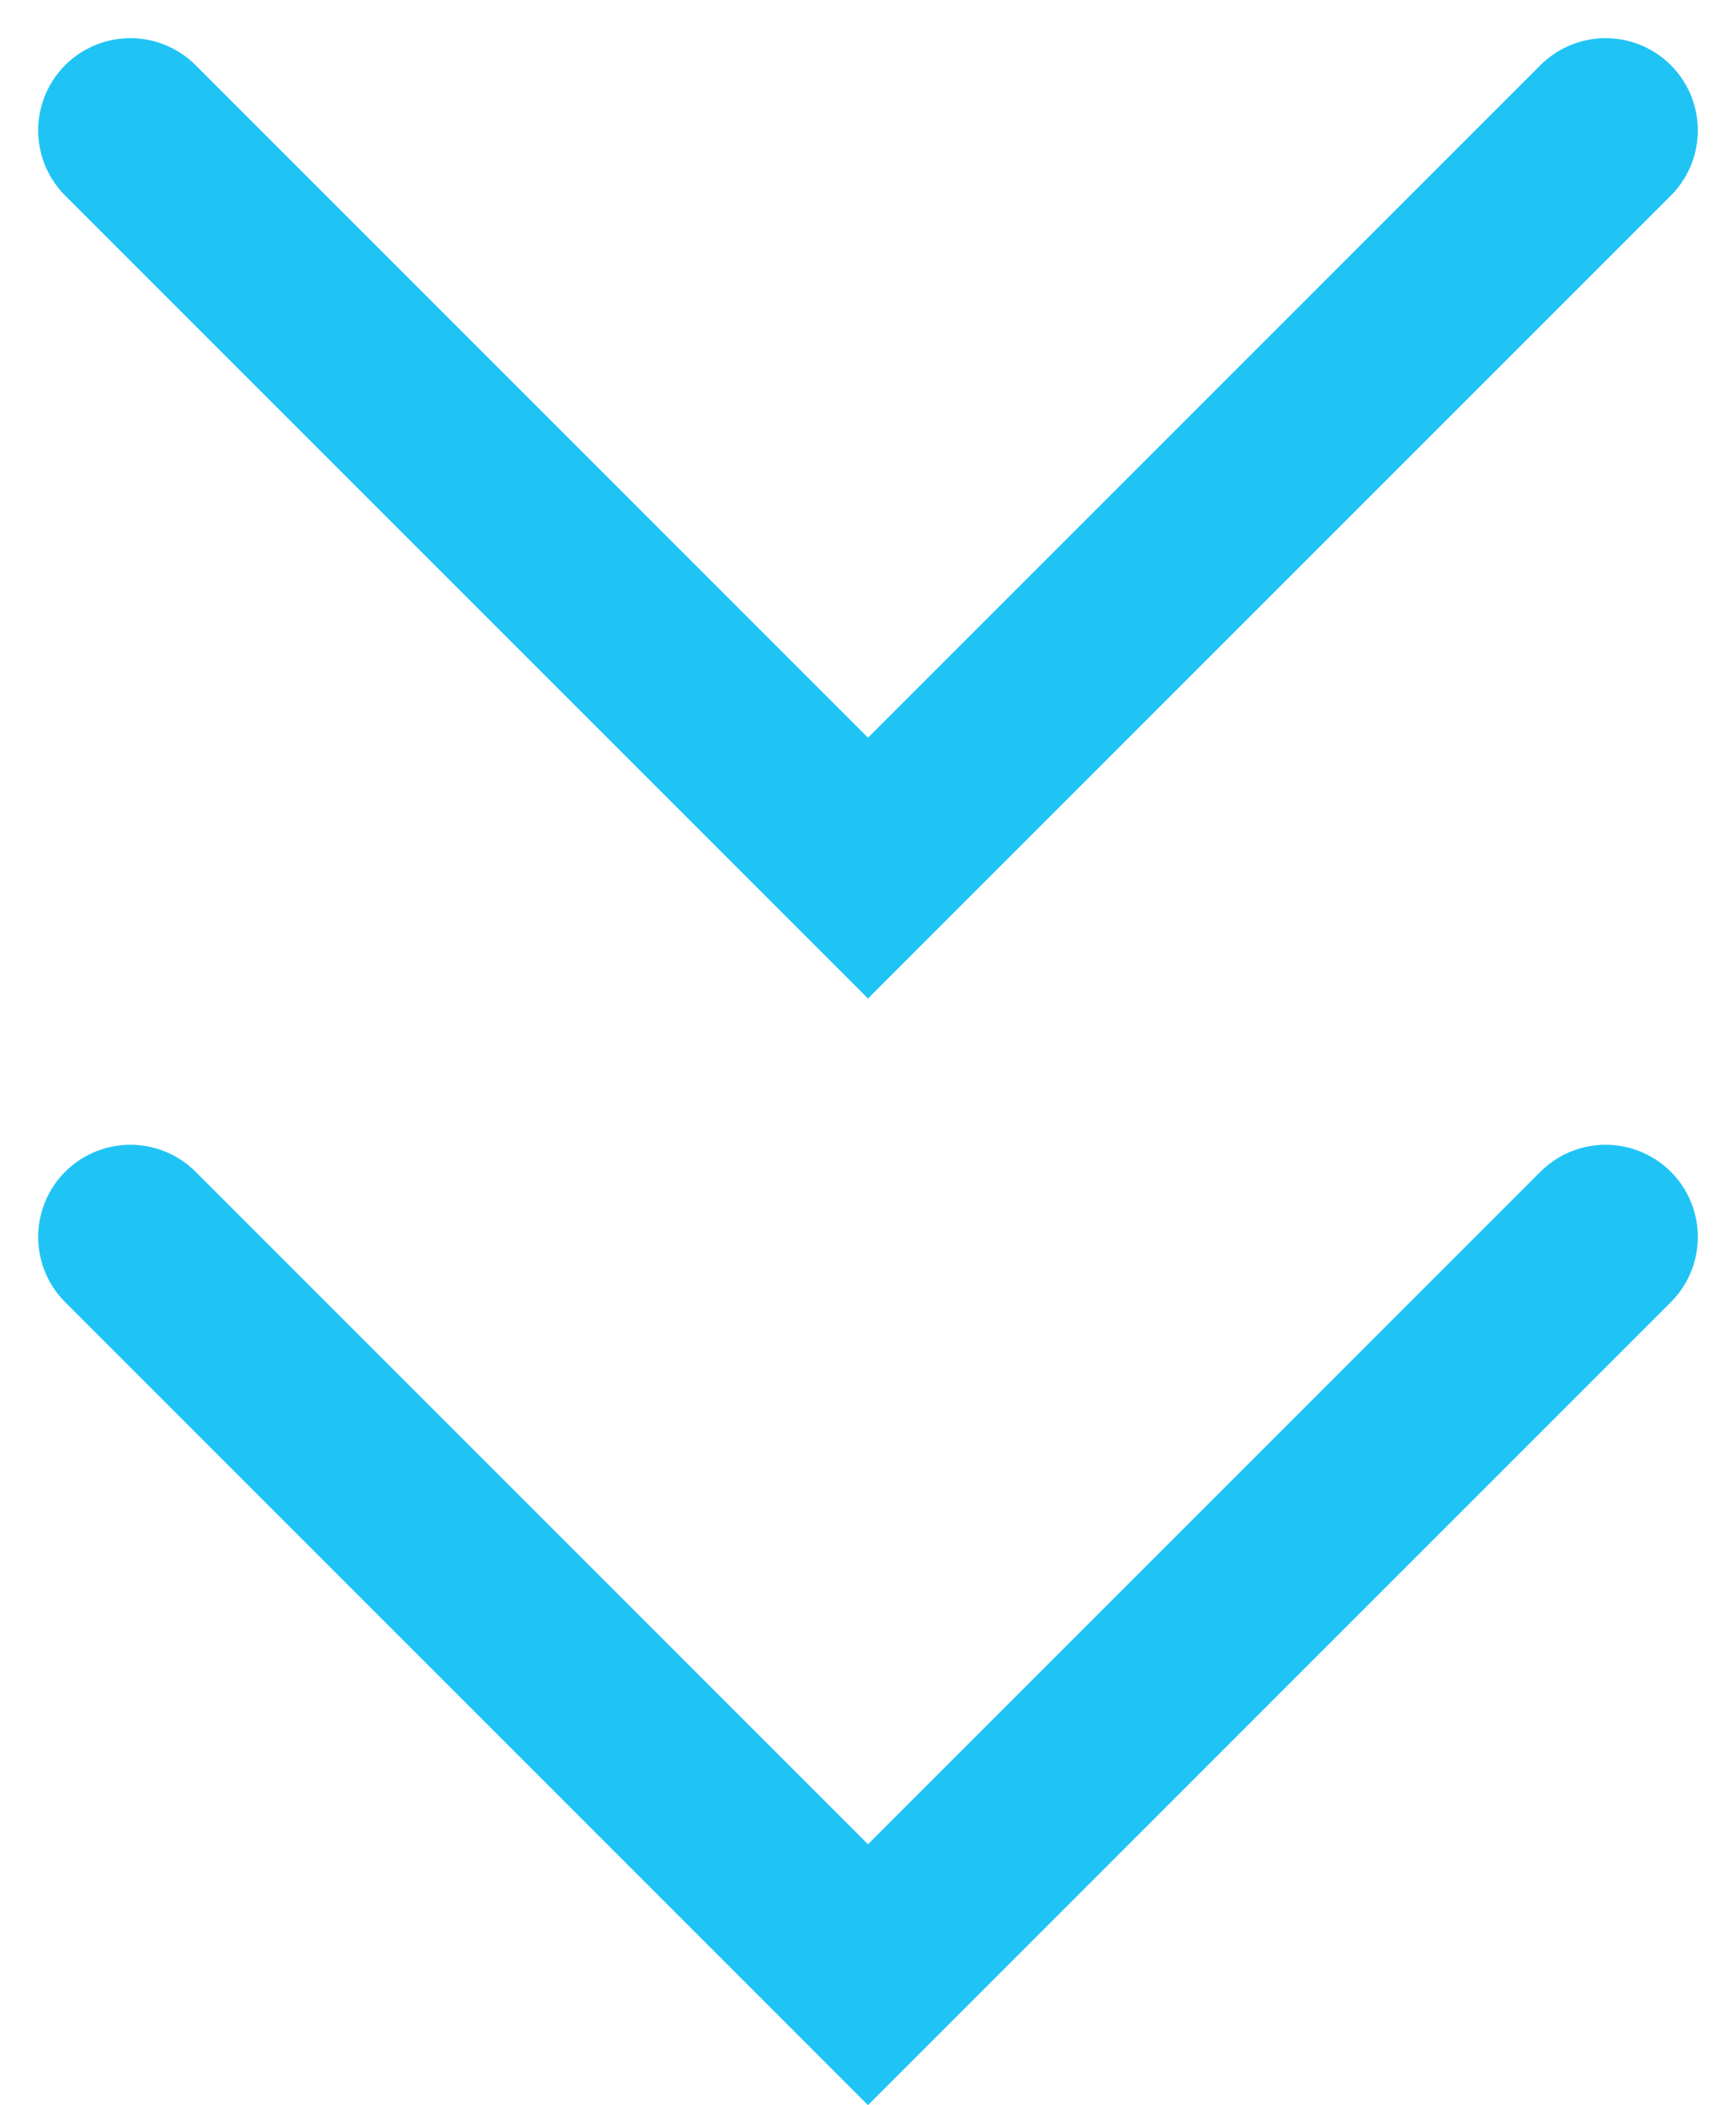 <svg xmlns="http://www.w3.org/2000/svg" width="18.828" height="22.828" viewBox="0 0 18.828 22.828"><defs><style>.a{fill:none;stroke:#1fc4f5;stroke-linecap:round;stroke-miterlimit:10;stroke-width:2px;}</style></defs><g transform="translate(1.414 1.414)"><path class="a" d="M0,0,8,8l8-8"/><g transform="translate(0 12)"><path class="a" d="M0,0,8,8l8-8"/></g></g></svg>